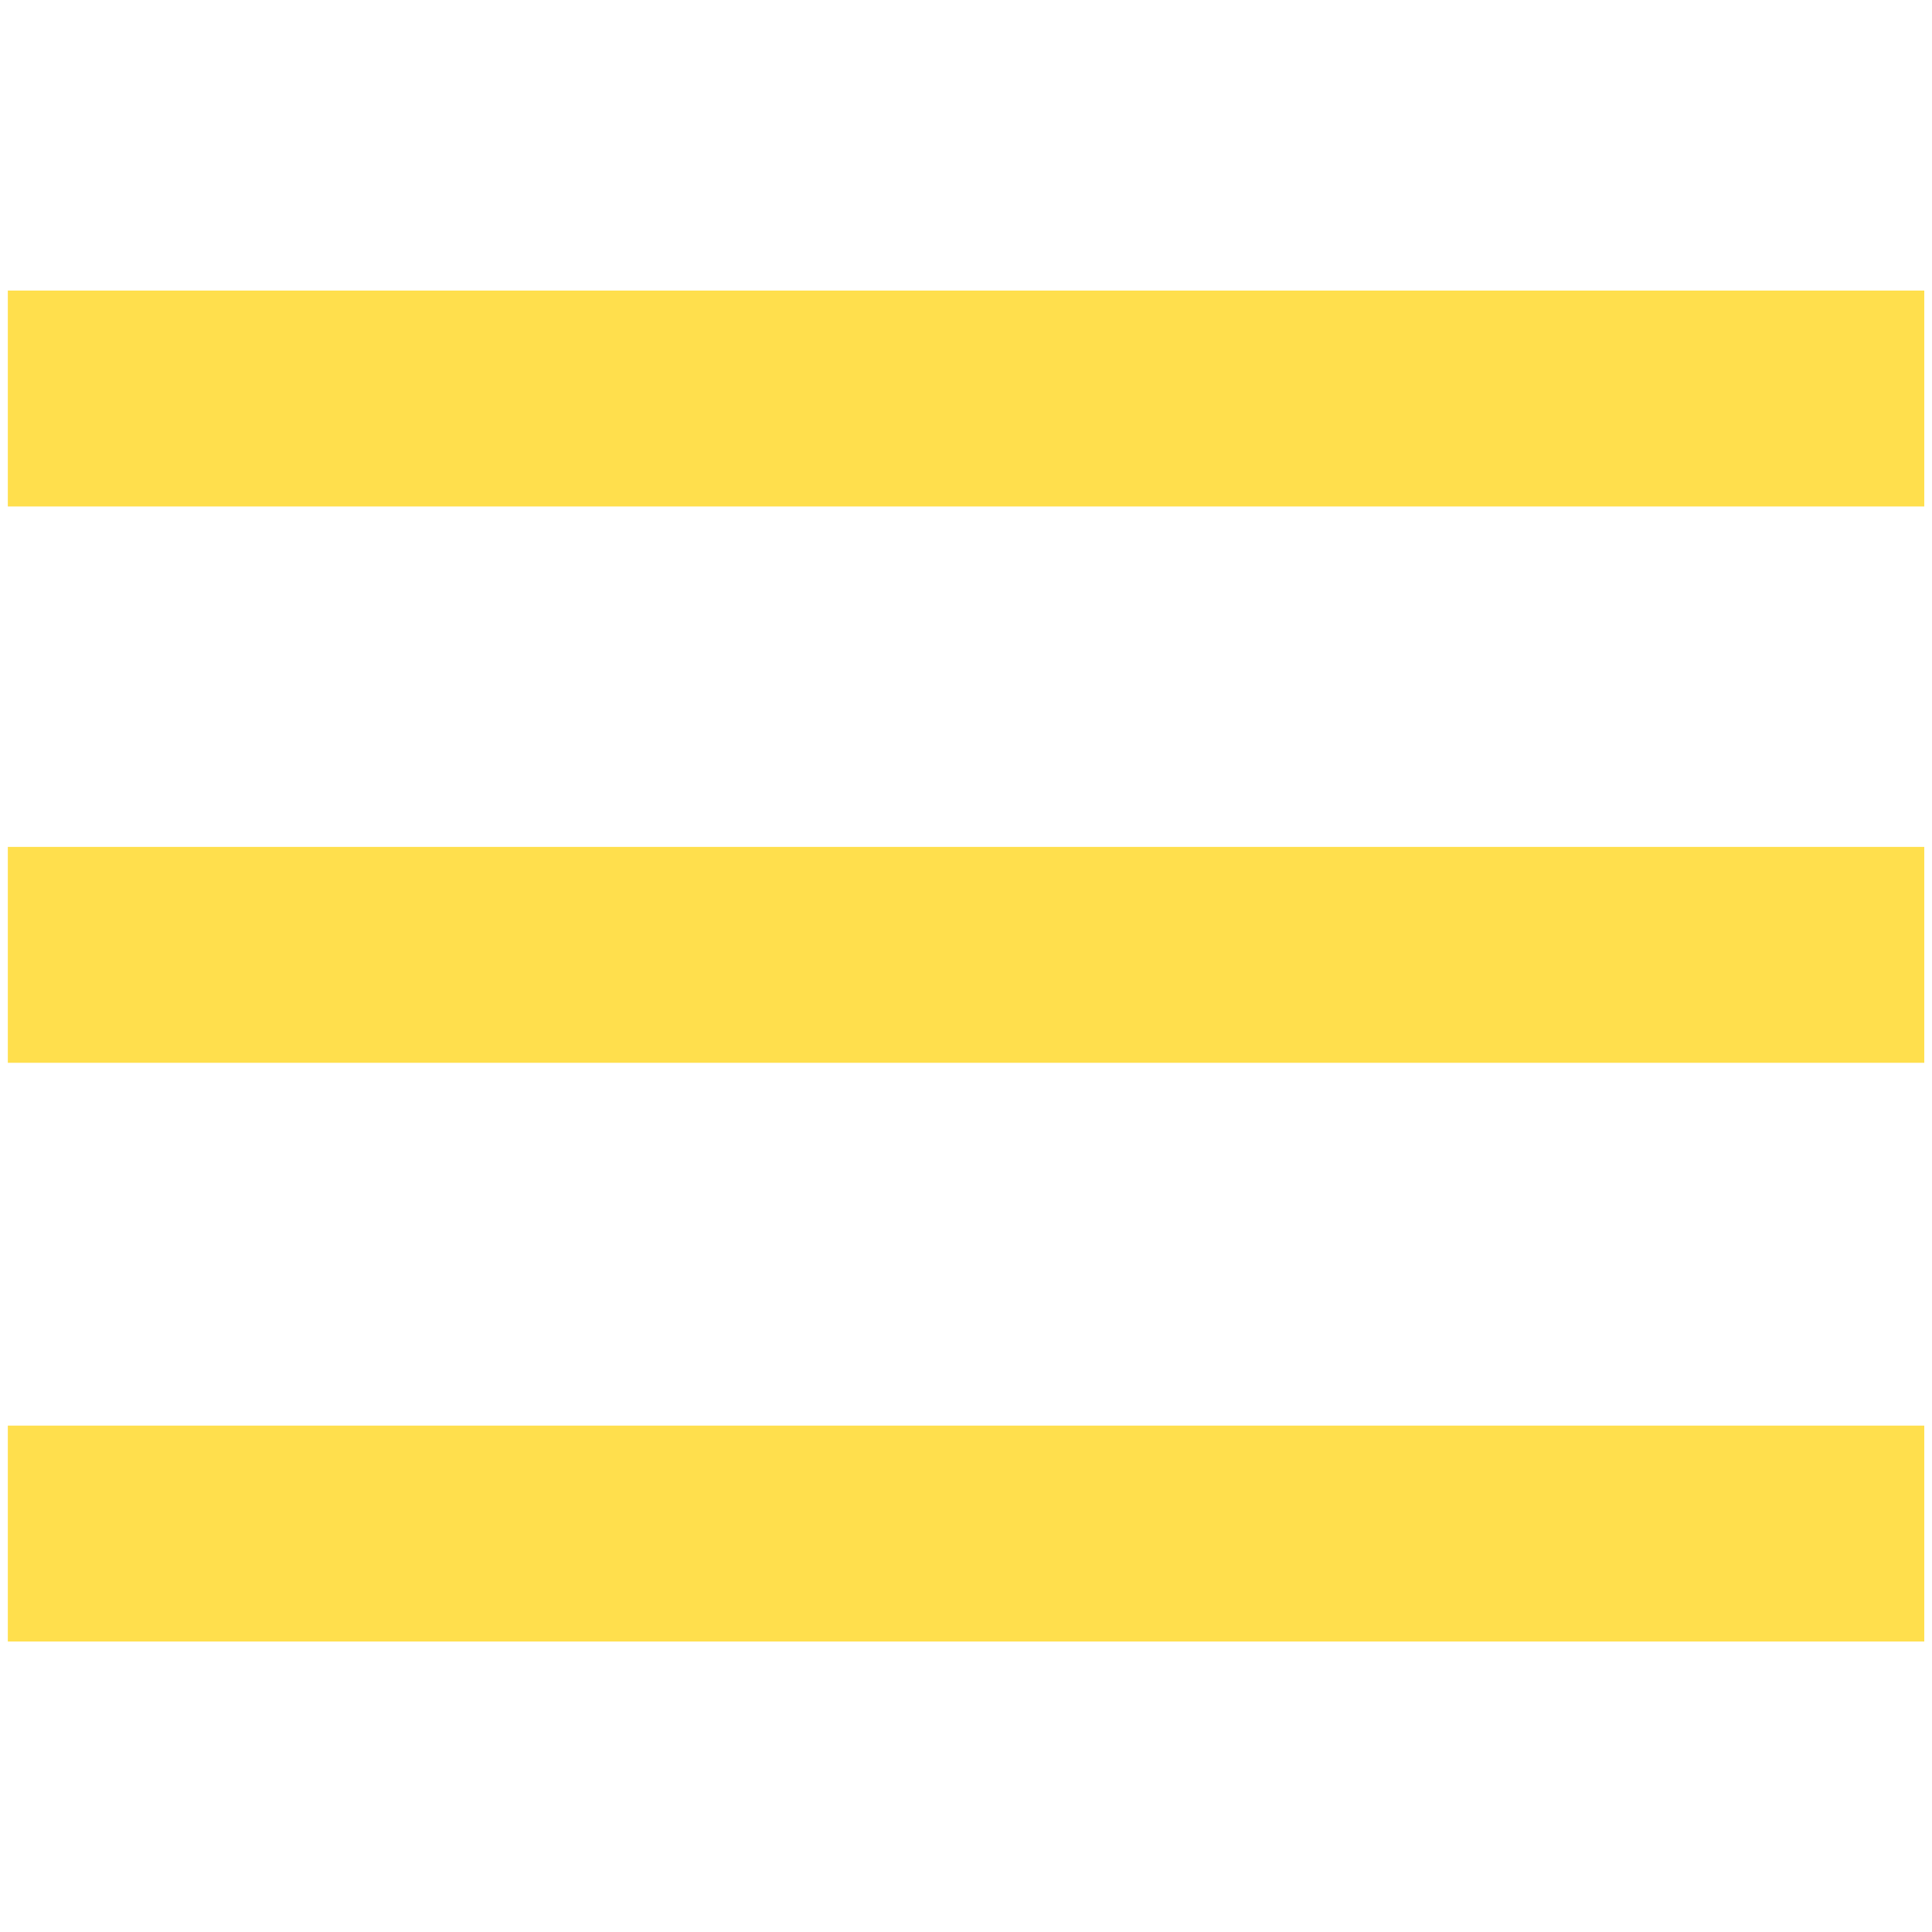 <?xml version="1.0" encoding="utf-8"?>
<!-- Generator: Adobe Illustrator 17.1.0, SVG Export Plug-In . SVG Version: 6.00 Build 0)  -->
<!DOCTYPE svg PUBLIC "-//W3C//DTD SVG 1.1//EN" "http://www.w3.org/Graphics/SVG/1.1/DTD/svg11.dtd">
<svg version="1.1" id="Capa_1" xmlns="http://www.w3.org/2000/svg" xmlns:xlink="http://www.w3.org/1999/xlink" x="0px" y="0px"
	 viewBox="0 0 2000 2000" enable-background="new 0 0 2000 2000" xml:space="preserve">
<rect x="8.1" y="300.8" fill="#FFDF4D" width="1983.9" height="223.5"/>
<rect x="8.1" y="876.7" fill="#FFDF4D" width="1983.9" height="223.5"/>
<rect x="8.1" y="1475.8" fill="#FFDF4D" width="1983.9" height="223.5"/>
</svg>
